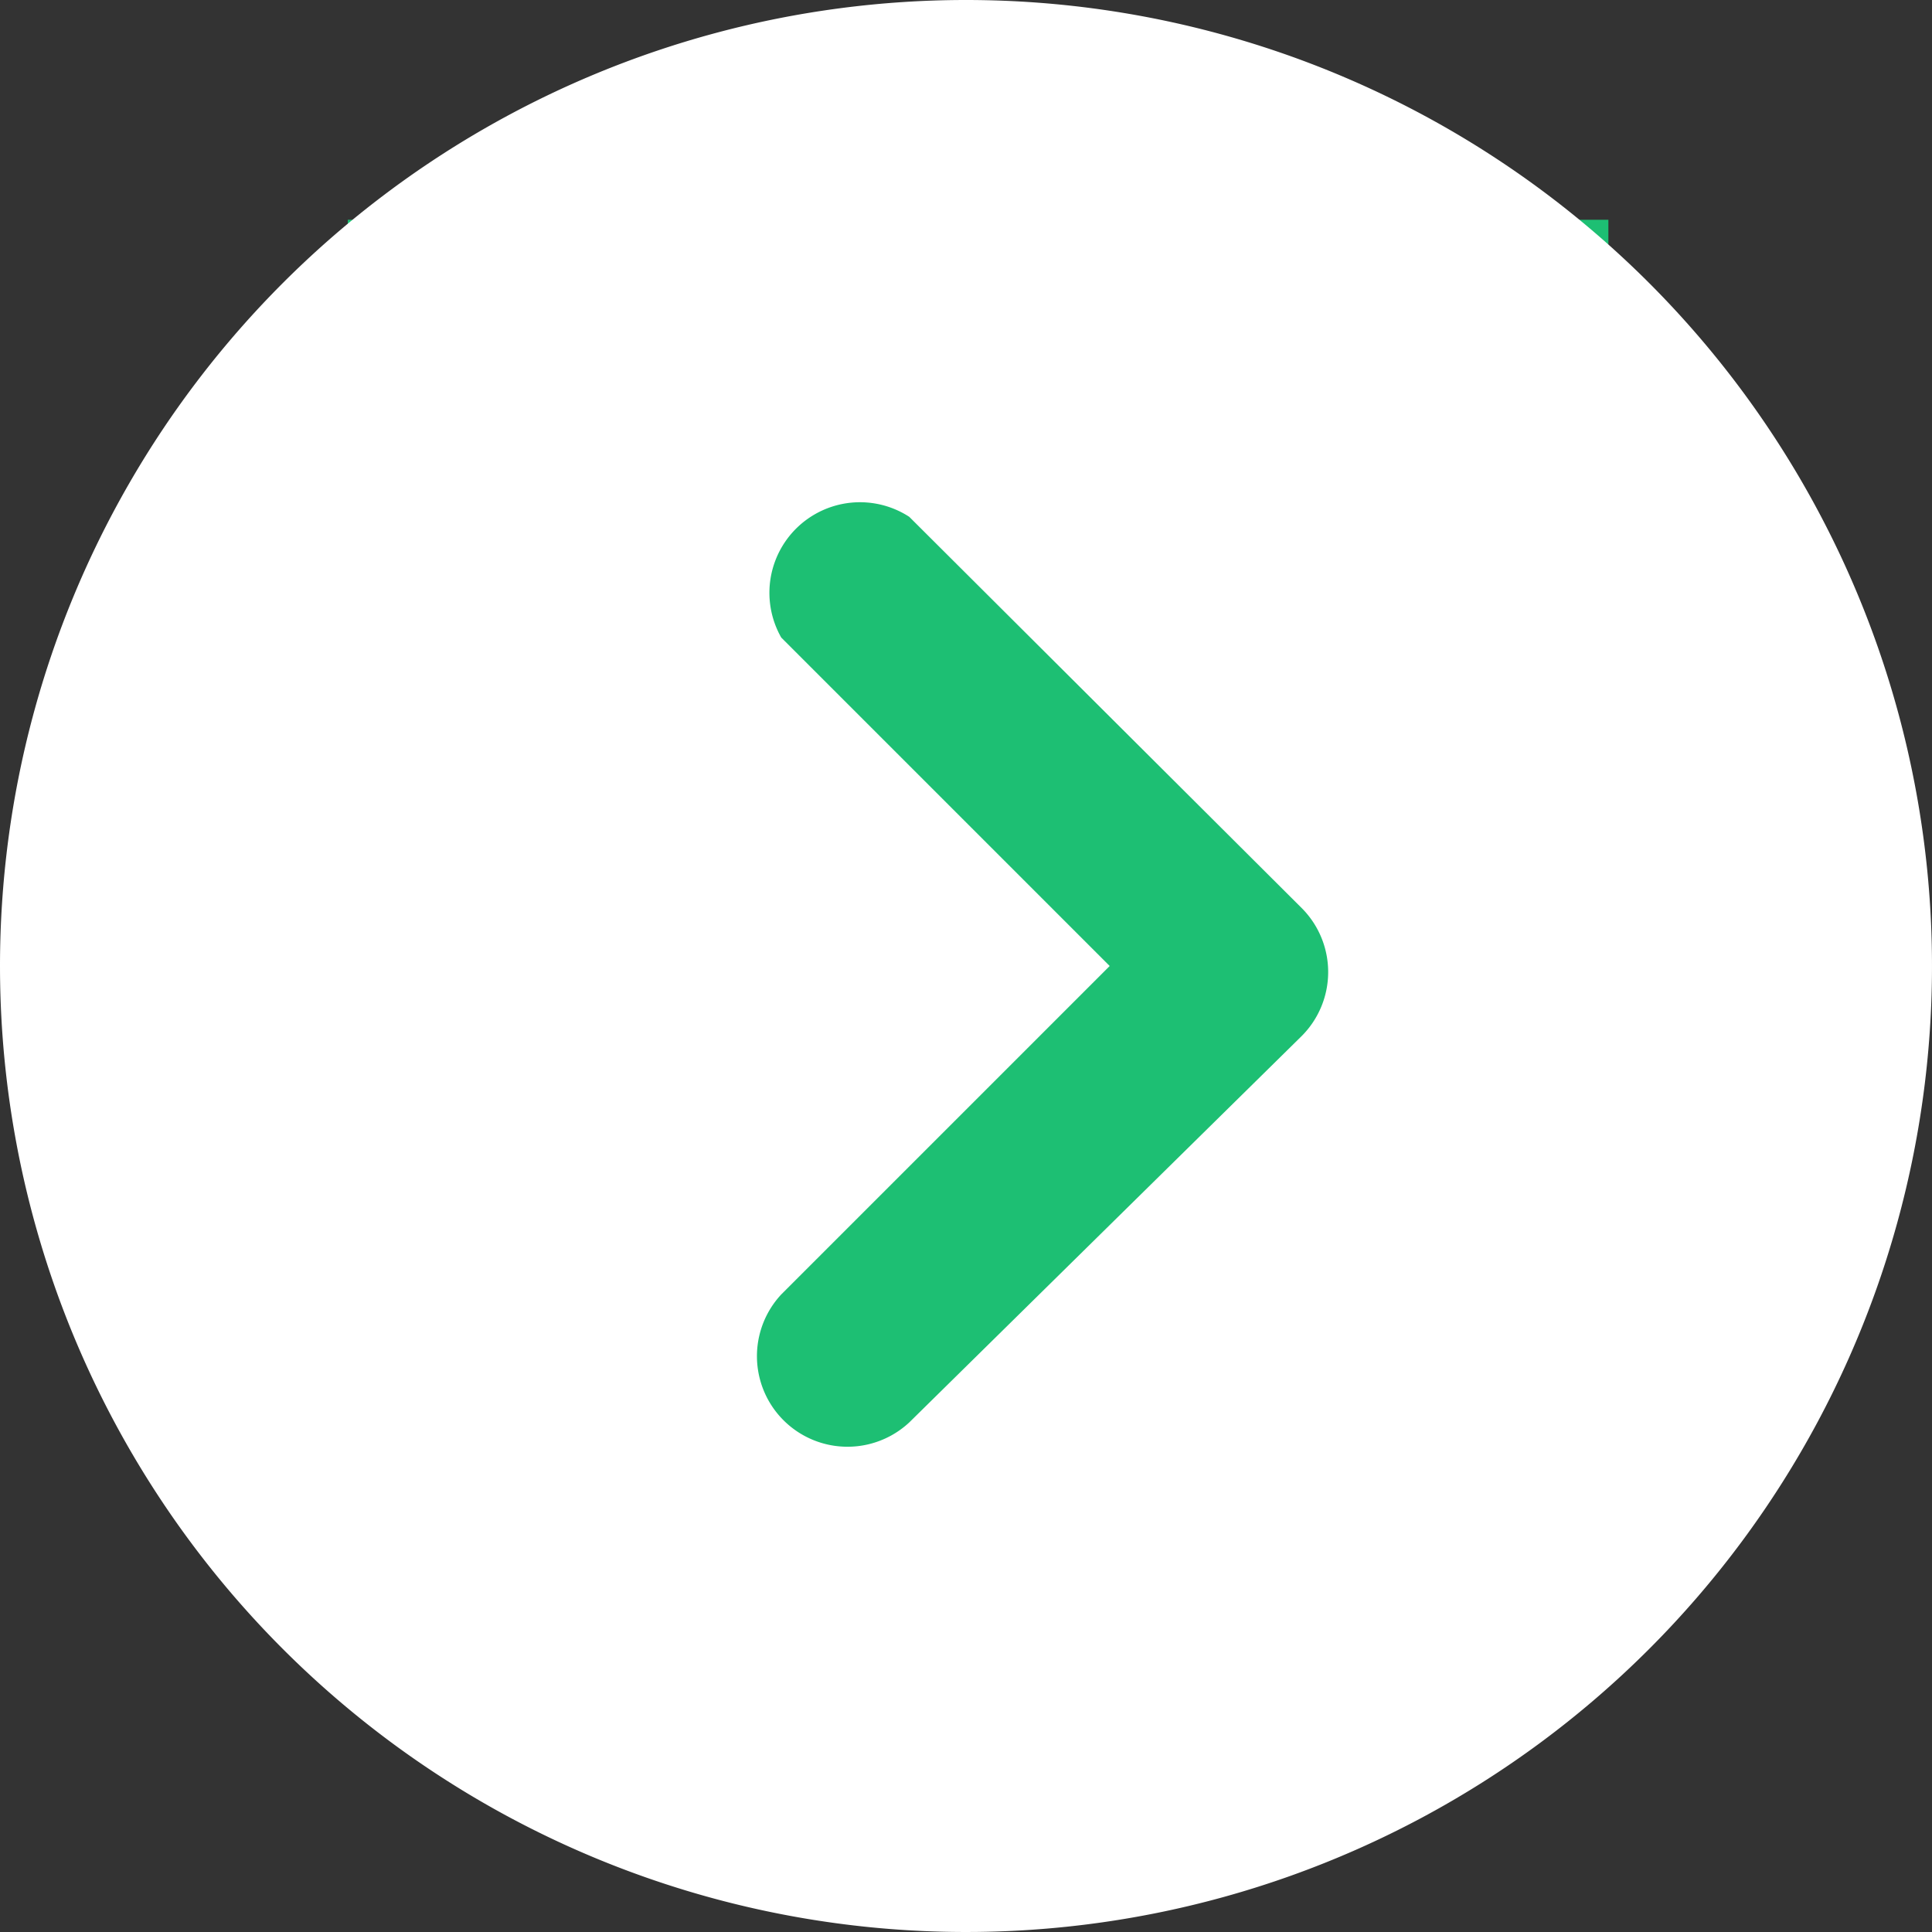 <svg id="Layer_1" data-name="Layer 1" xmlns="http://www.w3.org/2000/svg" viewBox="0 0 16 16"><rect x="0" y="0" width="16" height="16" fill="#333333" stroke="none"/><defs><style>.cls-1{fill:#1dbf73;}.cls-2{fill:#fff;}</style></defs><rect class="cls-1" x="2.88" y="1.82" width="10.44" height="11.71"/><path class="cls-2" d="M0,8A8,8,0,1,0,8,0,8,8,0,0,0,0,8Zm7.53,3.78a.75.75,0,0,1-1.06-1.06L9.19,8,6.47,5.28a.75.75,0,0,1,1.06-1l3.25,3.24a.75.75,0,0,1,0,1.06Z" transform="translate(0 0)"/></svg>